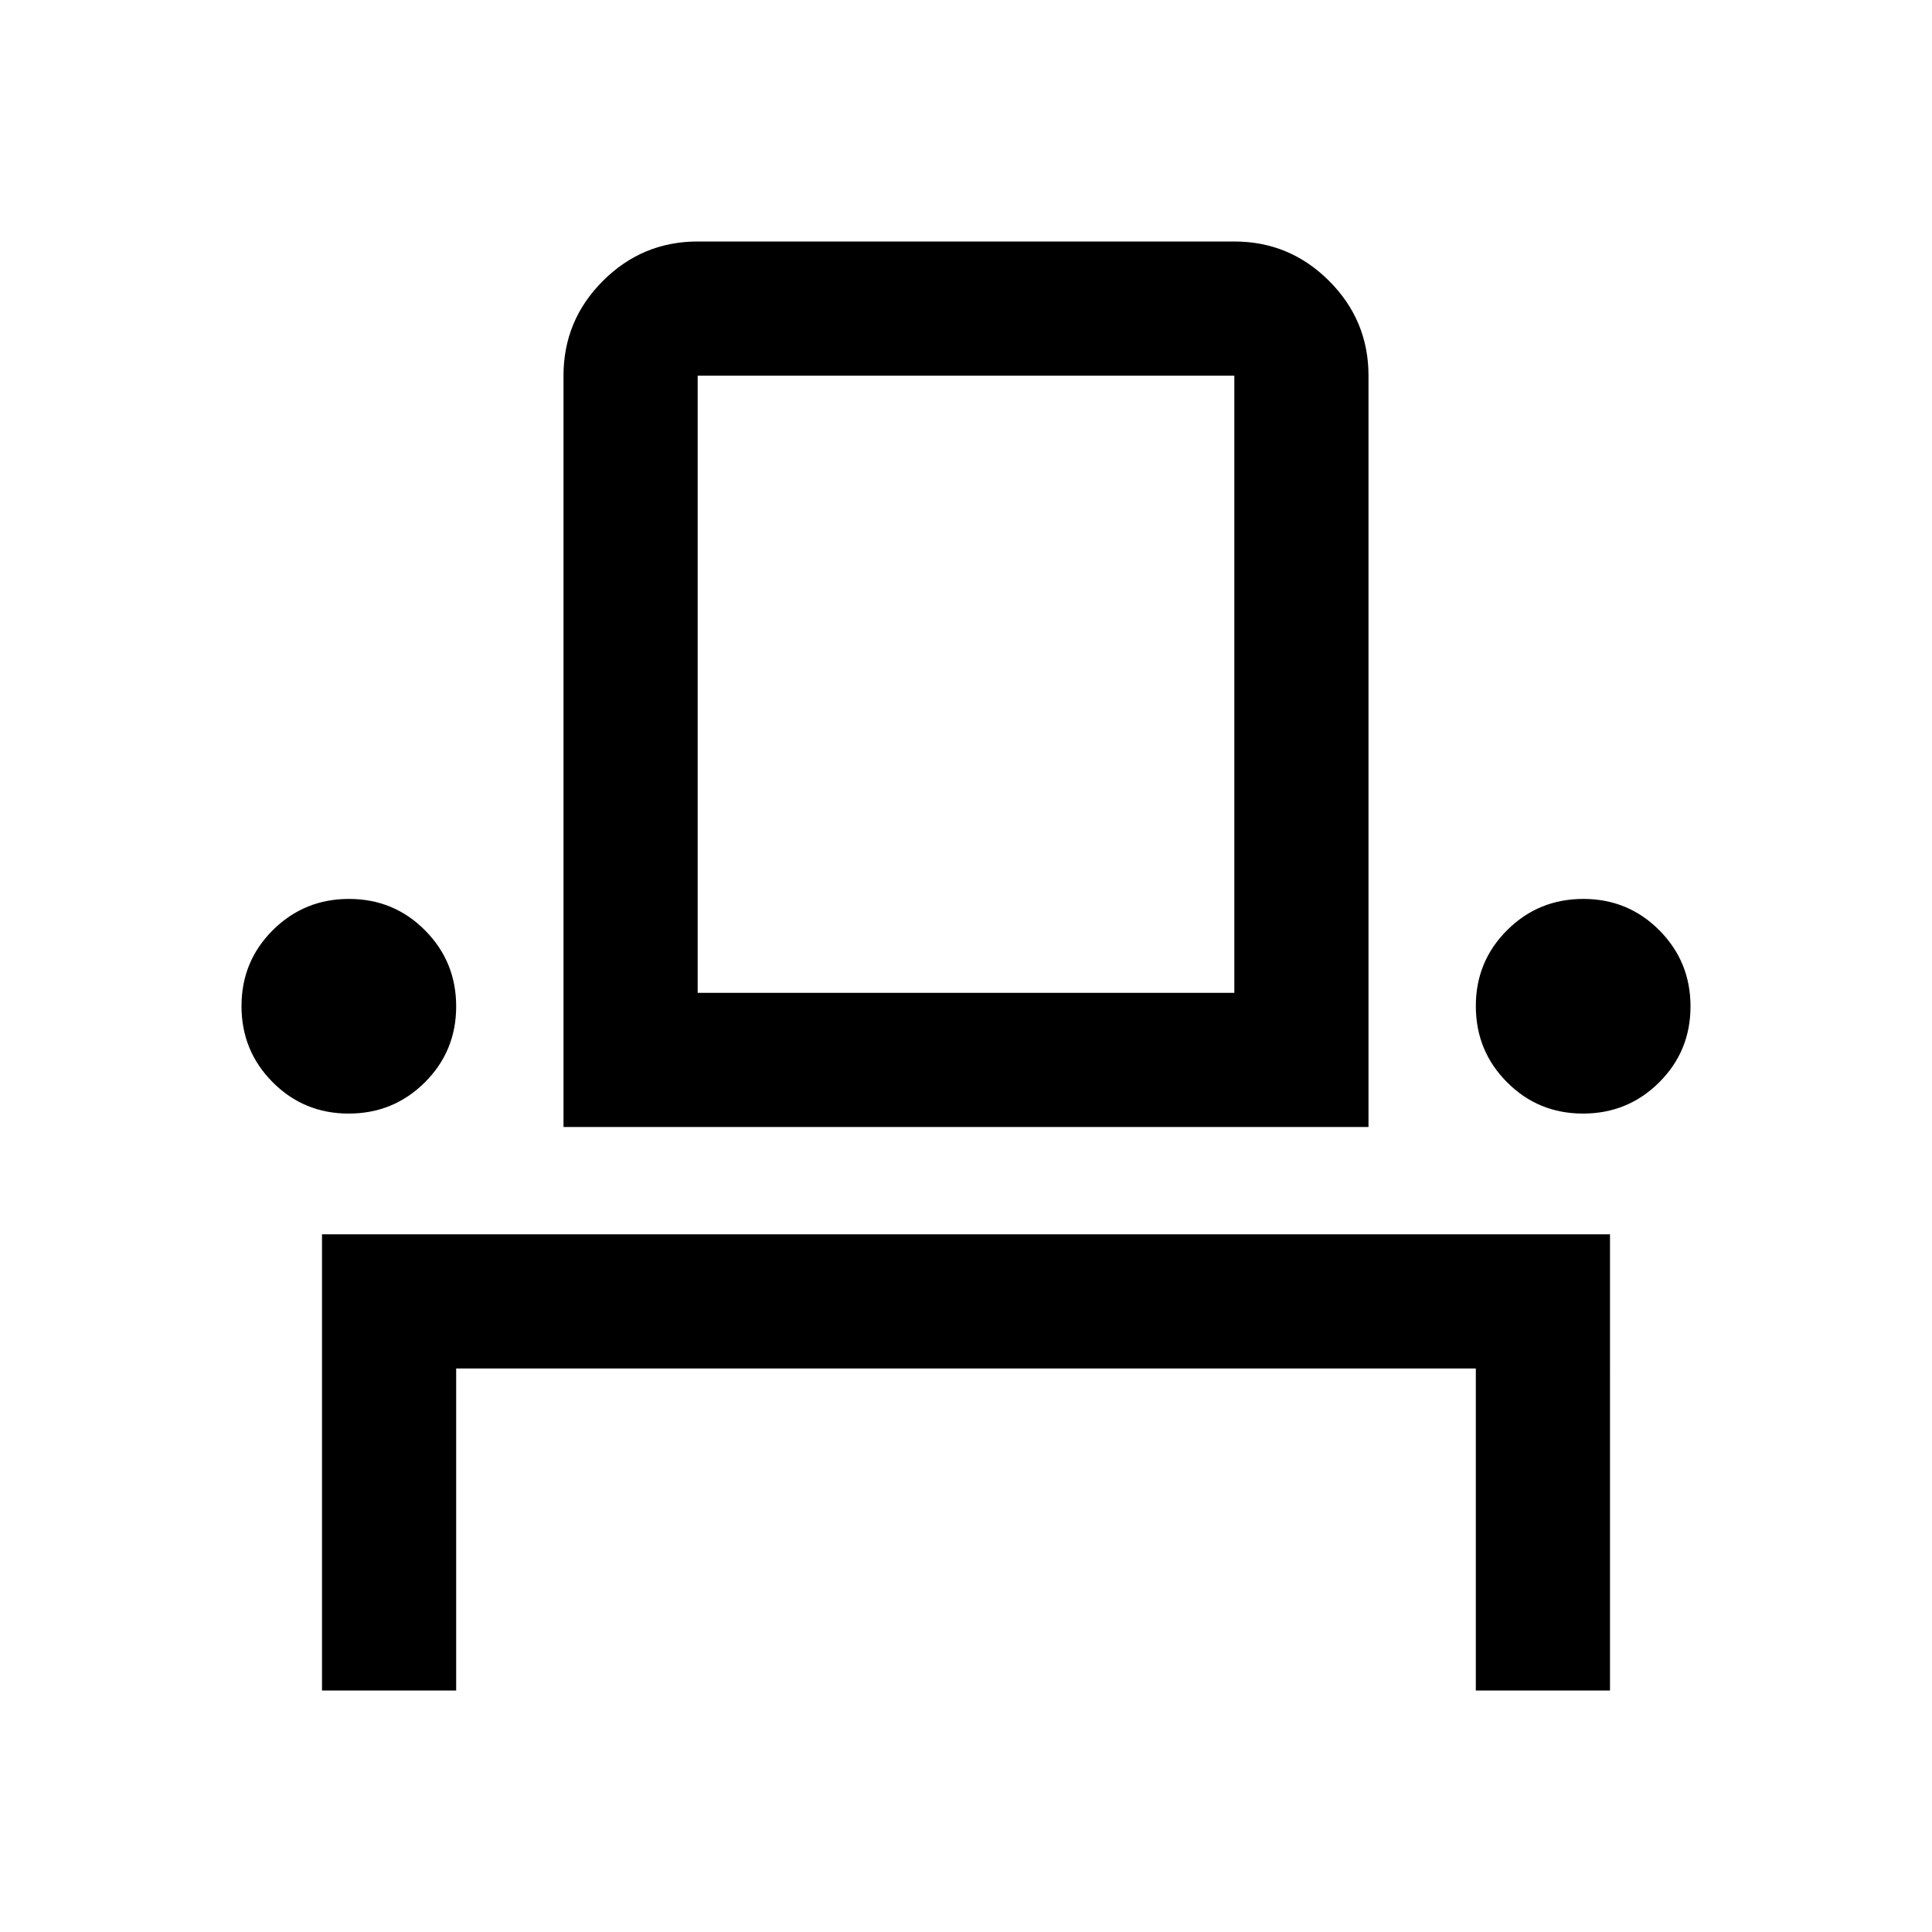 <svg xmlns="http://www.w3.org/2000/svg" height="40" viewBox="0 -960 960 960" width="40"><path d="M160-120v-226.67h640V-120h-66.67v-160H226.67v160H160Zm13.25-286.67q-22.25 0-37.75-15.58-15.5-15.57-15.5-37.83 0-22.25 15.58-37.75t37.83-15.5q22.26 0 37.76 15.58 15.5 15.57 15.5 37.83 0 22.25-15.58 37.75t-37.84 15.5ZM280-400v-373.33q0-27.5 19.58-47.09Q319.17-840 346.67-840h266.66q27.5 0 47.09 19.58Q680-800.83 680-773.33V-400H280Zm506.59-6.67q-22.26 0-37.76-15.58-15.5-15.57-15.5-37.83 0-22.25 15.58-37.75t37.84-15.5q22.25 0 37.75 15.58 15.5 15.57 15.5 37.83 0 22.25-15.58 37.75t-37.83 15.5Zm-439.92-60h266.66v-306.66H346.67v306.66Zm0 0h266.66-266.66Z"/></svg>